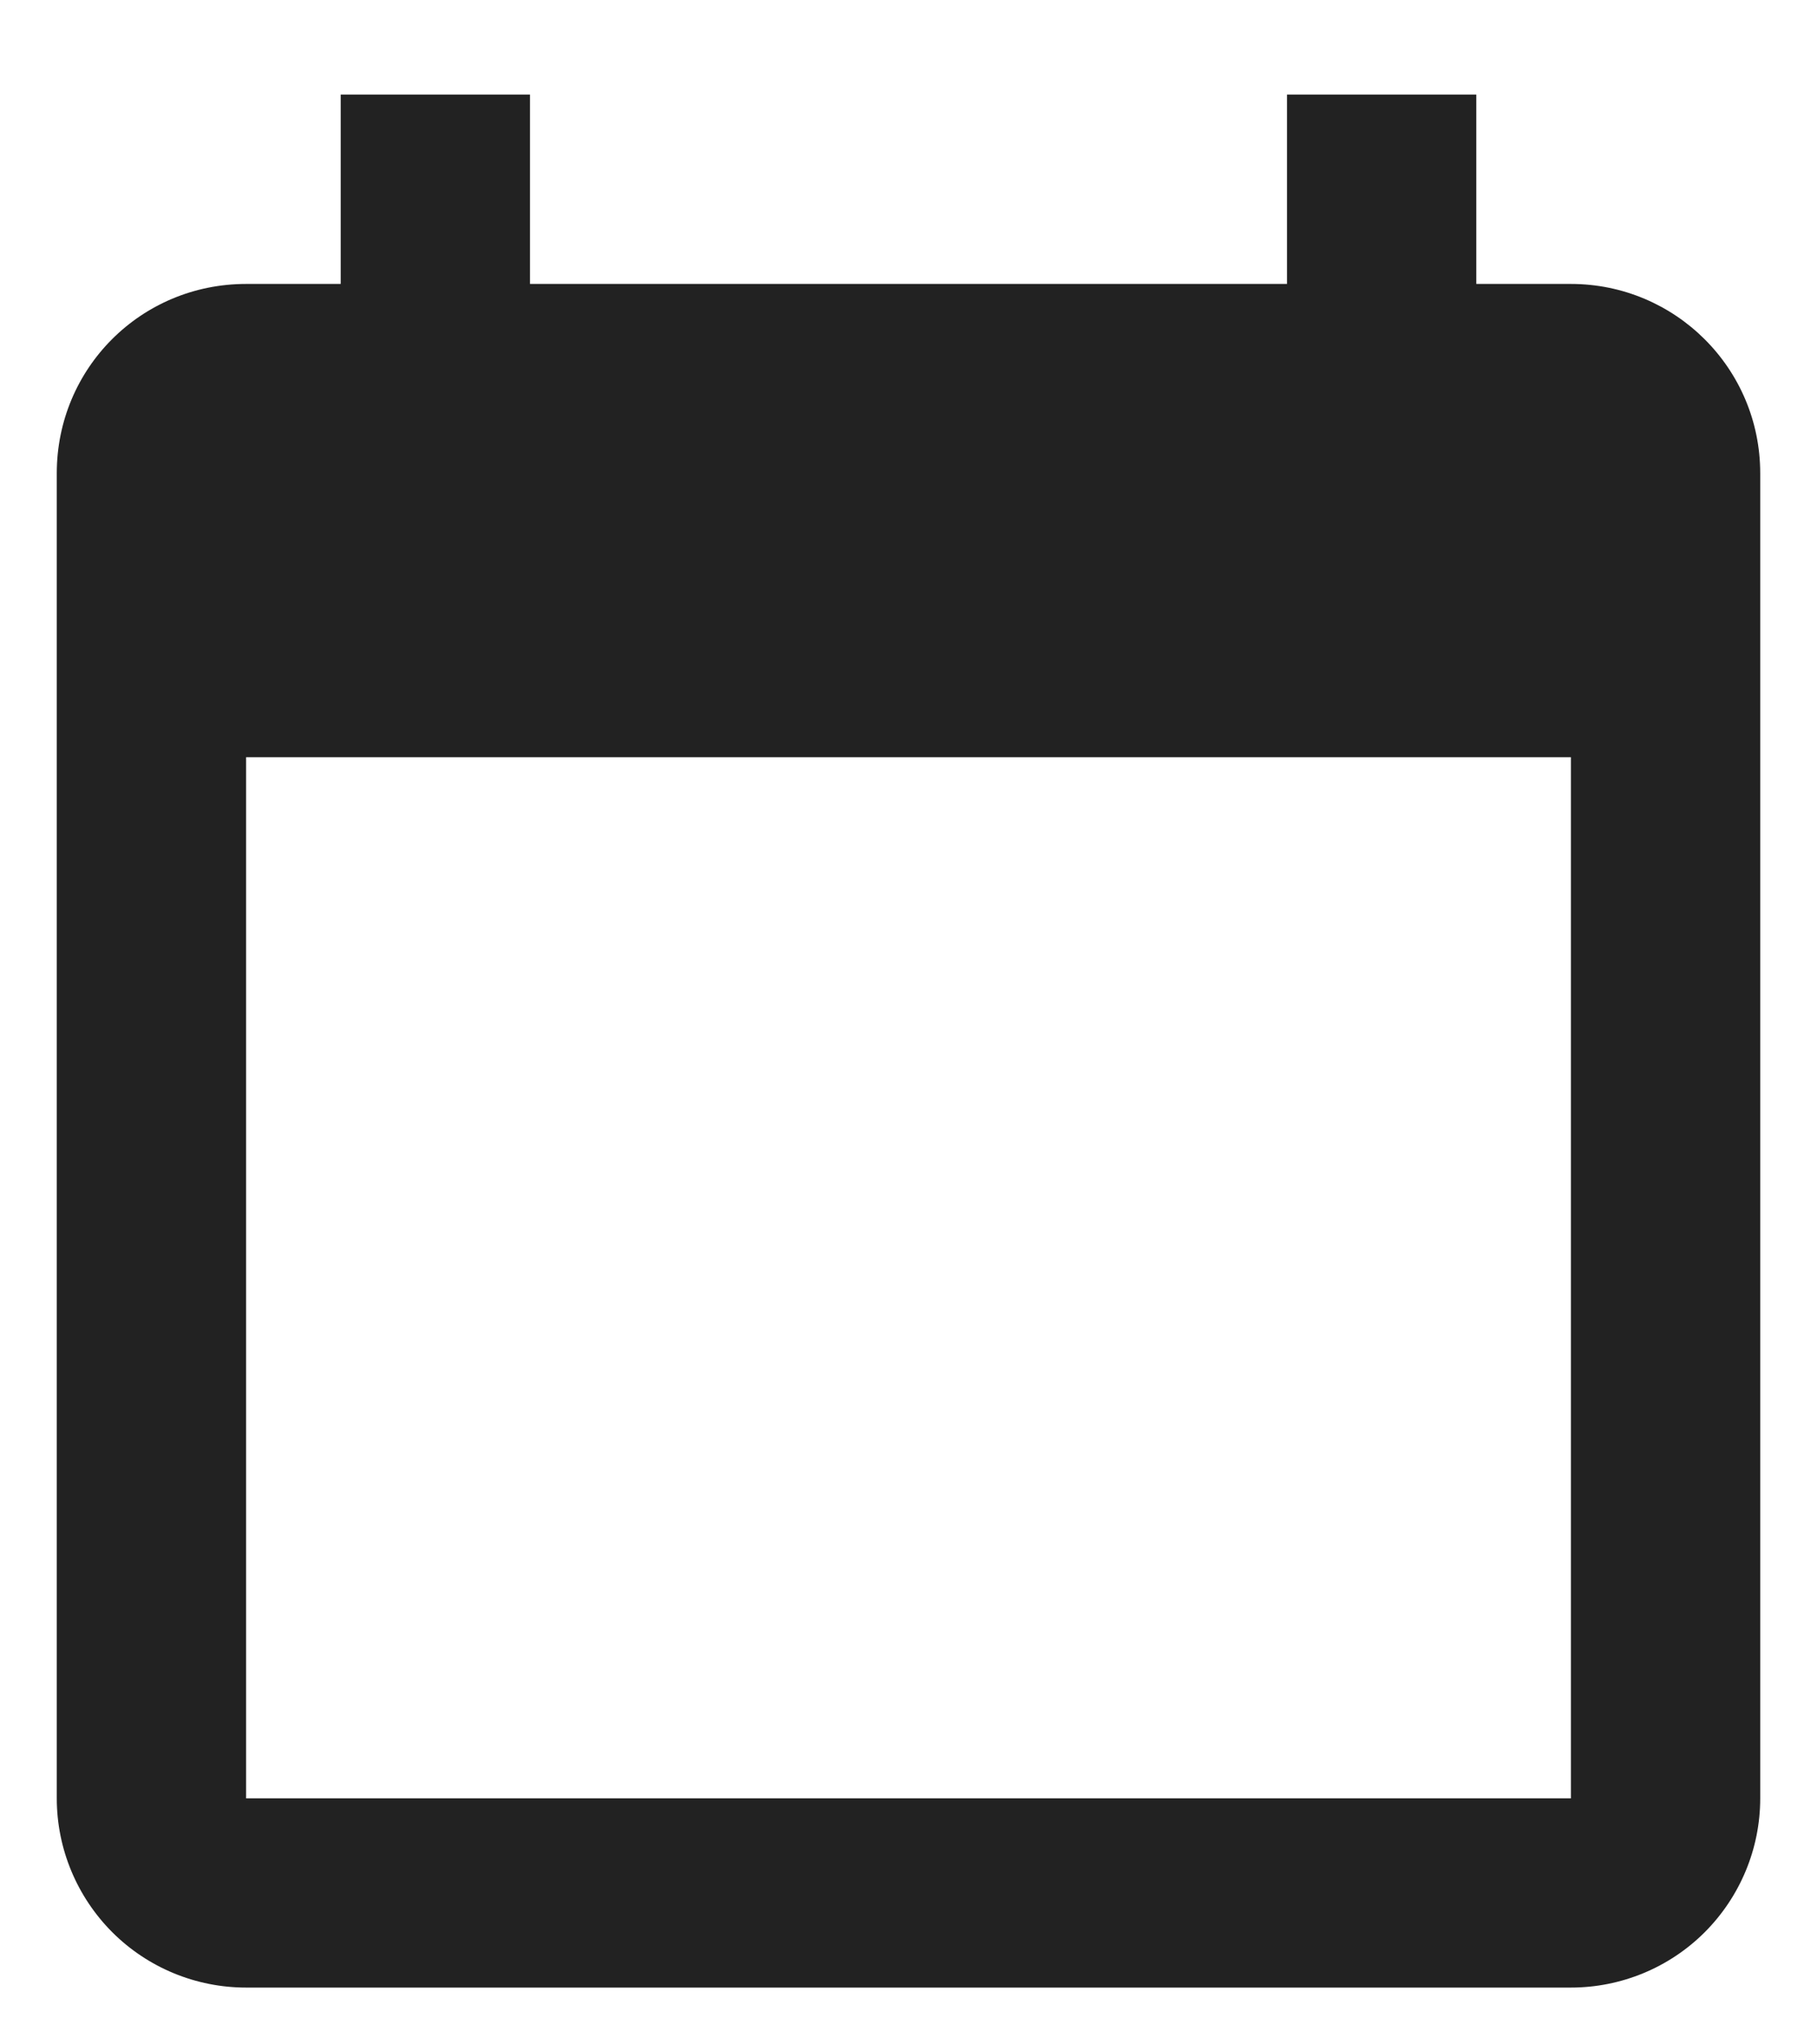 <svg width="16" height="18" viewBox="0 0 16 18" fill="none" xmlns="http://www.w3.org/2000/svg">
<path d="M13.833 15.834H2.167V6.667H13.833V15.834ZM11.333 0.833V2.5H4.667V0.833H3V2.5H2.167C1.242 2.5 0.5 3.242 0.5 4.167V15.834C0.5 16.276 0.676 16.699 0.988 17.012C1.301 17.325 1.725 17.5 2.167 17.5H13.833C14.275 17.5 14.699 17.325 15.012 17.012C15.324 16.699 15.5 16.276 15.5 15.834V4.167C15.5 3.242 14.75 2.5 13.833 2.5H13V0.833" fill="#222222"/>
</svg>
